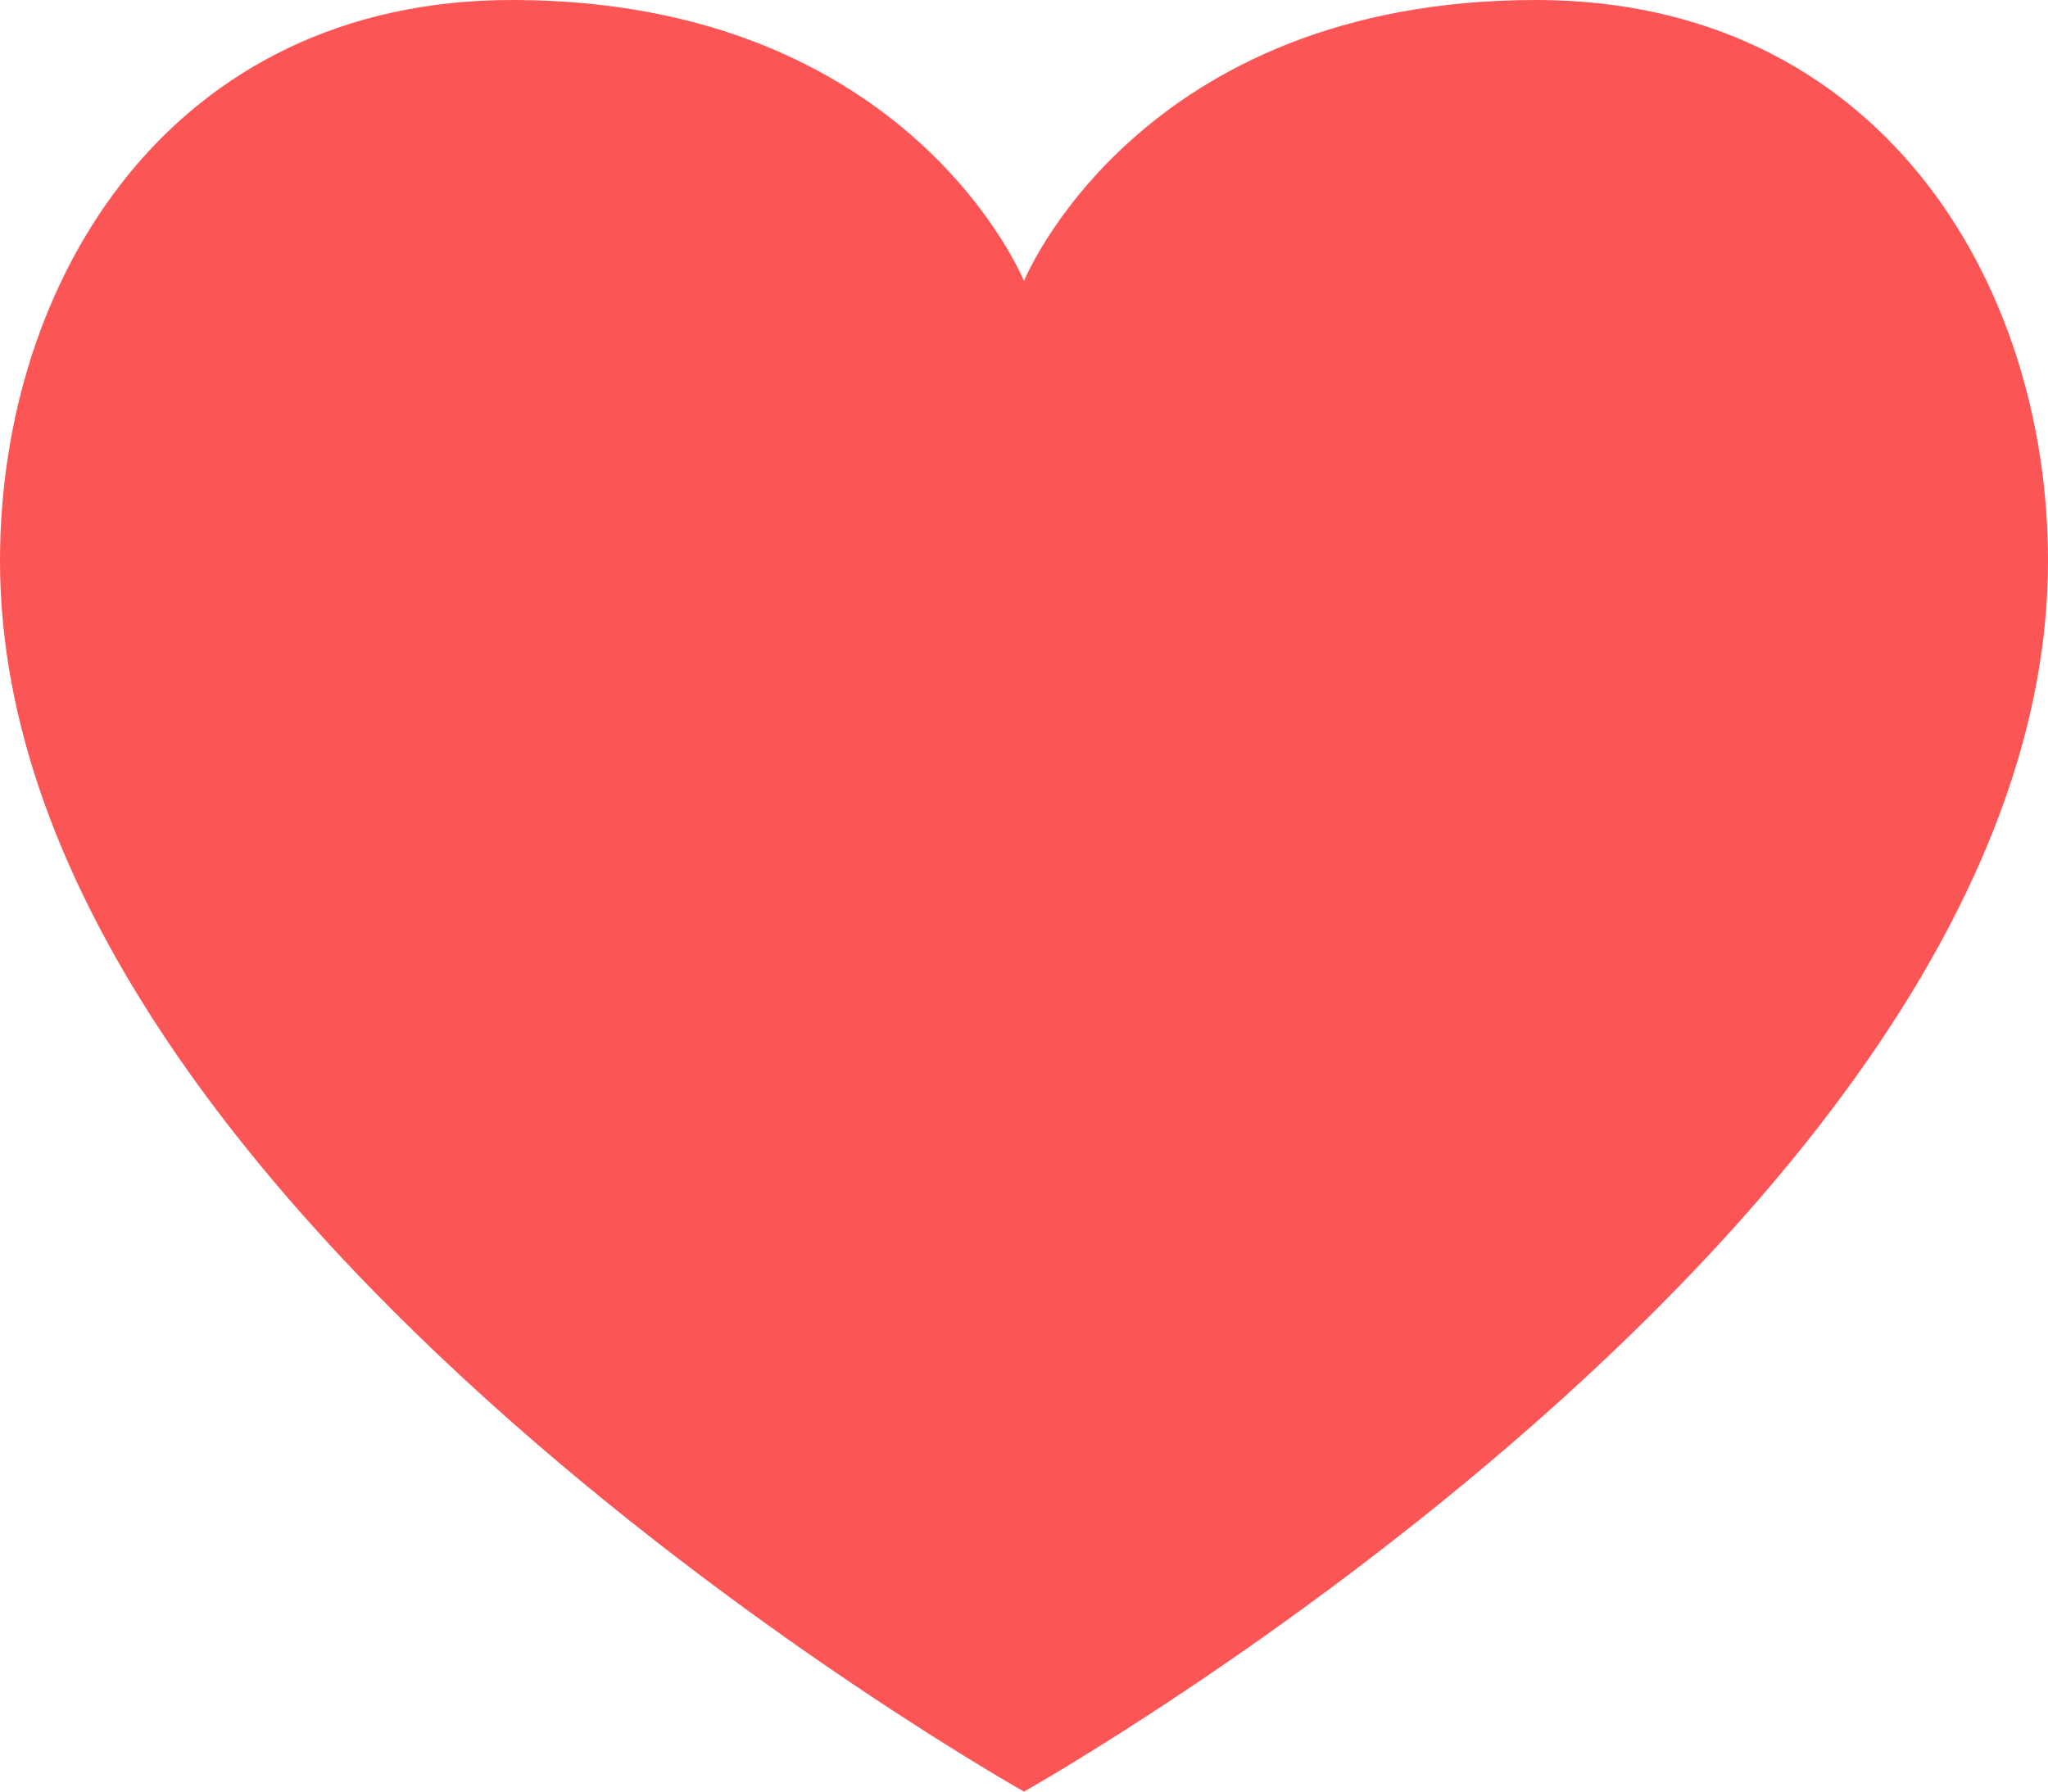 <svg width="32" height="28" viewBox="0 0 32 28" fill="none" xmlns="http://www.w3.org/2000/svg">
<path d="M16 4.392C16 4.392 14.222 0 8 0C2.667 0 0 4.375 0 8.767C0 19.018 16 28 16 28C16 28 32 19.018 32 8.767C32 4.375 29.333 0 24 0C17.778 0 16 4.392 16 4.392Z" fill="#FC5555"/>
</svg>
